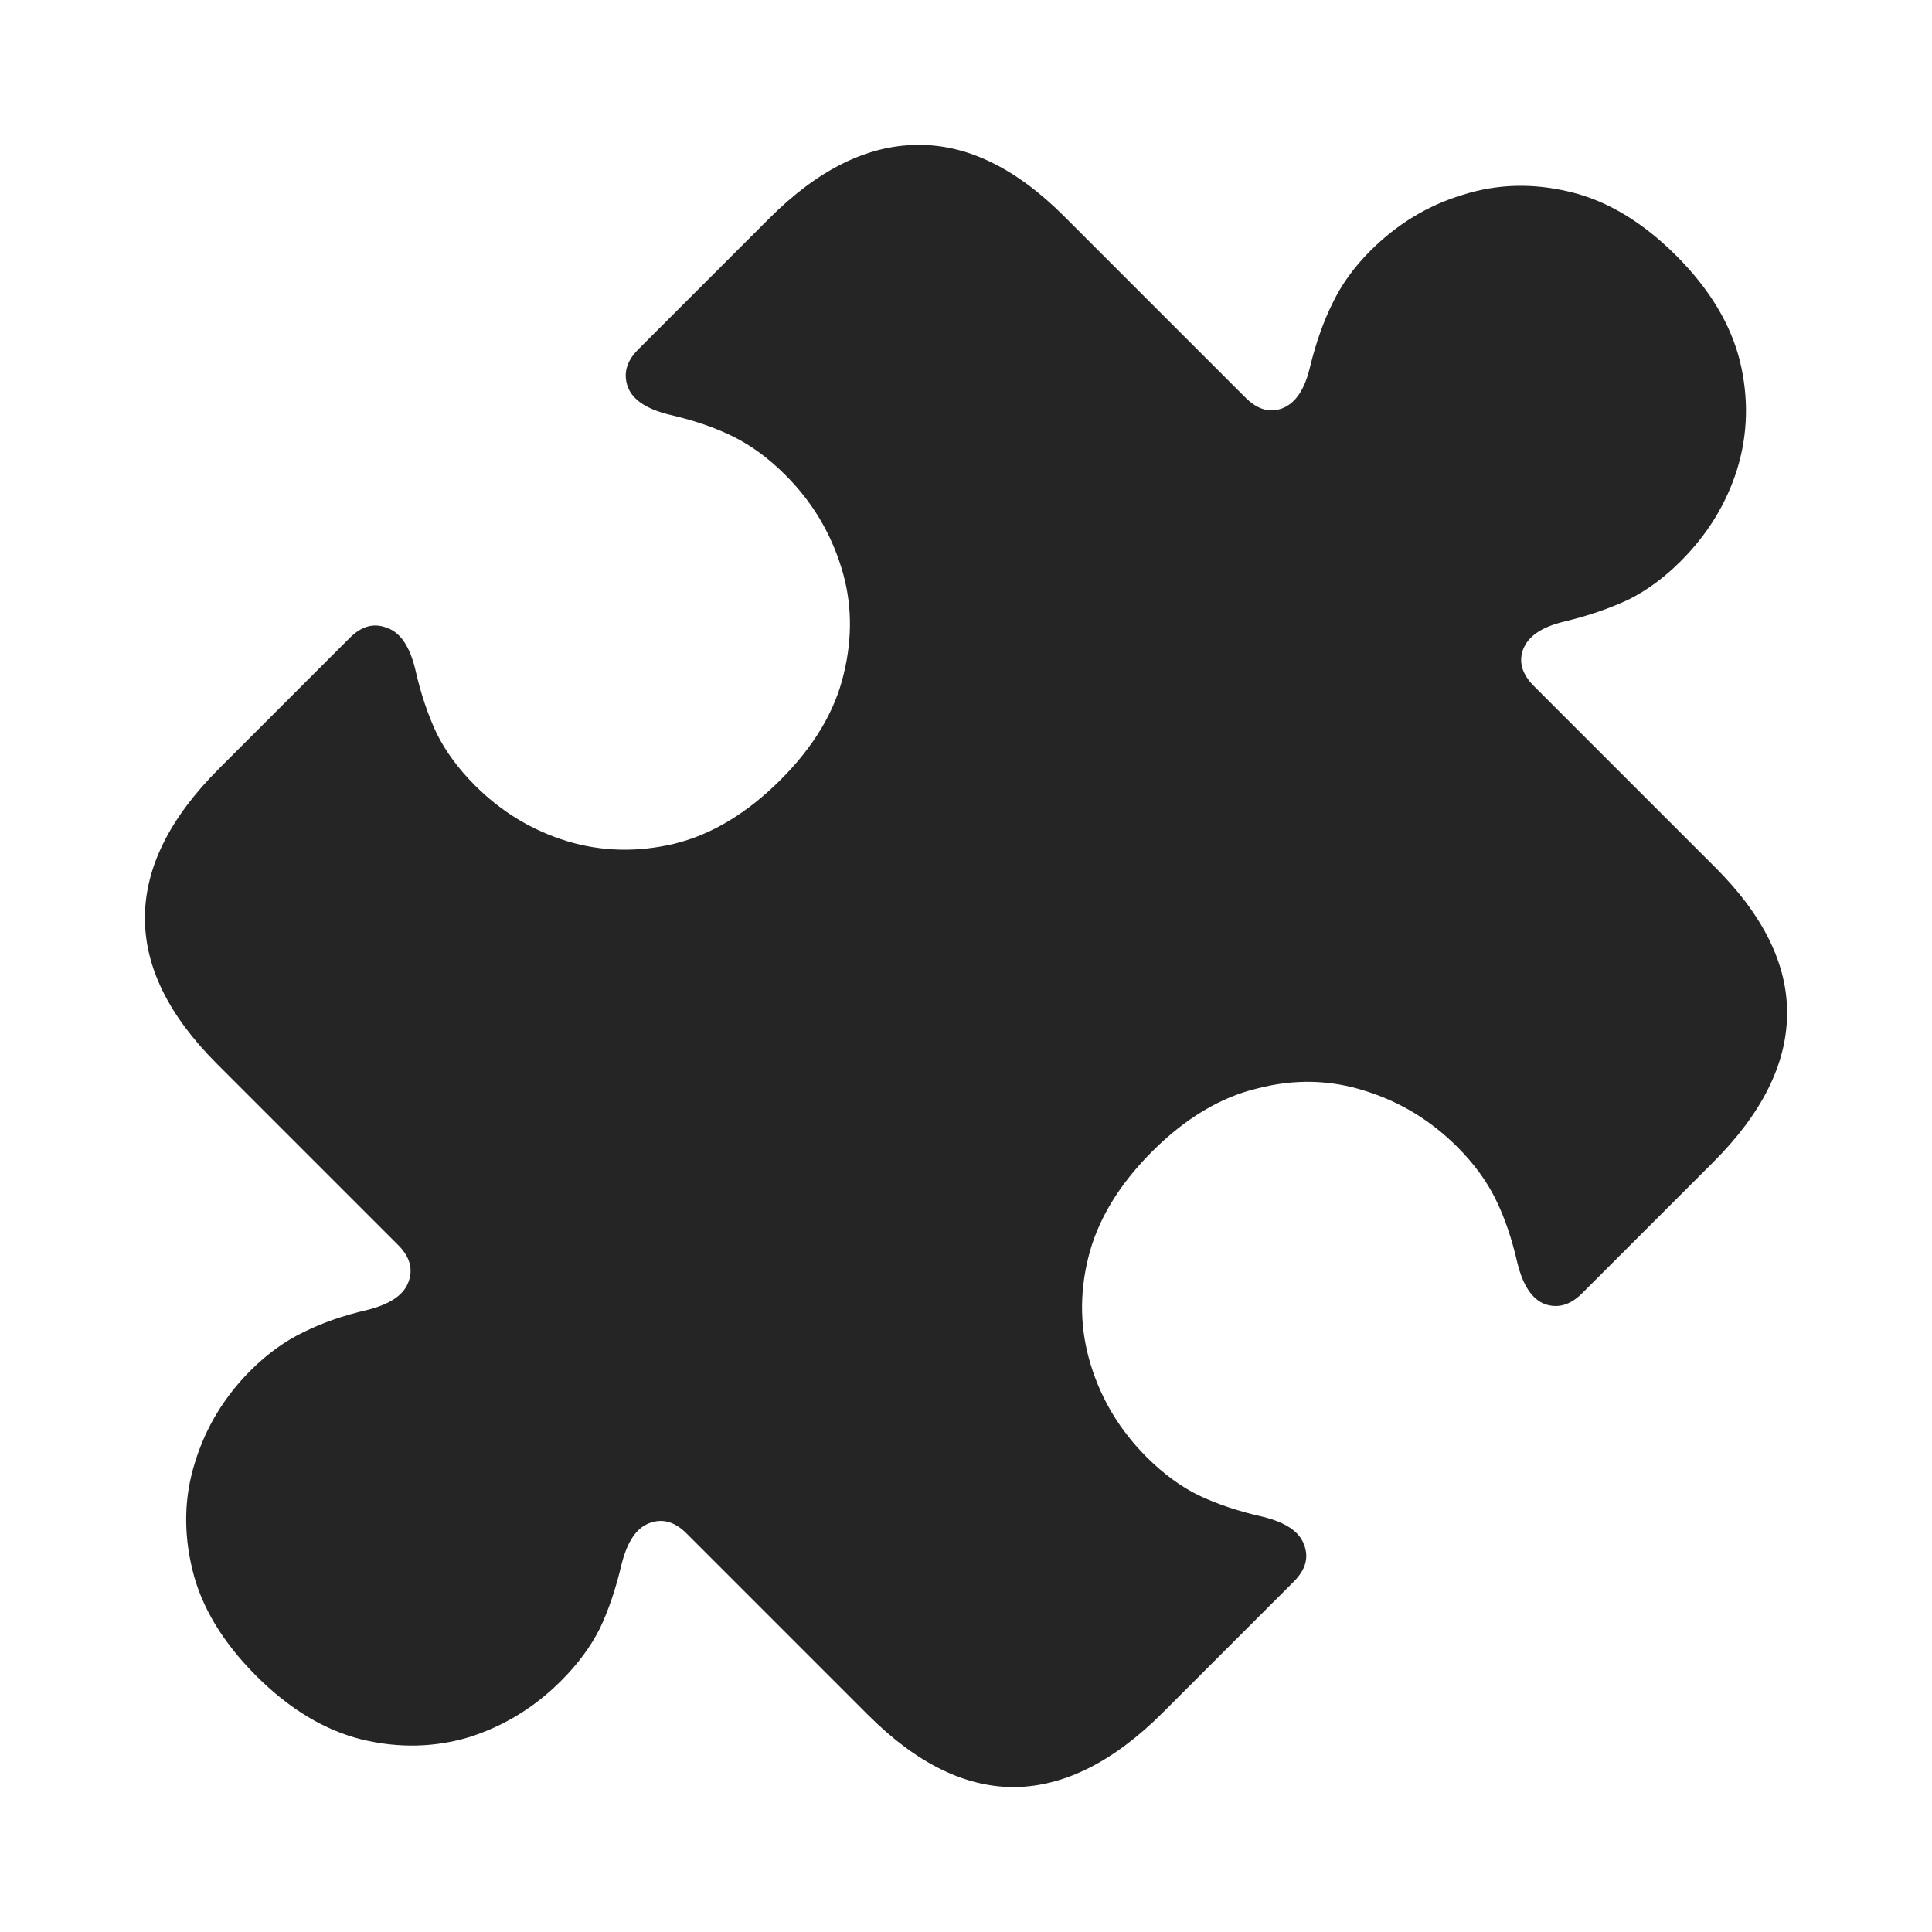 <svg xmlns="http://www.w3.org/2000/svg" width="20" height="20" viewBox="0 0 20 20" fill="none">
    <path d="M2.652 17.348C2.304 16.999 2.084 16.634 1.992 16.251C1.898 15.866 1.906 15.495 2.018 15.14C2.129 14.777 2.322 14.459 2.596 14.185C2.769 14.013 2.952 13.881 3.145 13.789C3.334 13.695 3.552 13.618 3.8 13.561C4.033 13.503 4.175 13.409 4.226 13.277C4.28 13.141 4.245 13.011 4.119 12.886L2.241 11.008C1.744 10.51 1.497 10.006 1.5 9.495C1.503 8.977 1.759 8.465 2.267 7.957L3.622 6.602C3.744 6.48 3.872 6.446 4.008 6.5C4.143 6.547 4.239 6.688 4.297 6.921C4.354 7.175 4.429 7.399 4.52 7.591C4.612 7.778 4.744 7.957 4.916 8.13C5.19 8.404 5.508 8.597 5.871 8.708C6.229 8.816 6.6 8.825 6.982 8.734C7.368 8.639 7.733 8.419 8.079 8.074C8.424 7.729 8.642 7.365 8.733 6.982C8.828 6.597 8.82 6.226 8.708 5.871C8.596 5.509 8.404 5.19 8.129 4.916C7.957 4.744 7.777 4.612 7.591 4.52C7.402 4.426 7.18 4.35 6.926 4.292C6.693 4.234 6.551 4.14 6.5 4.008C6.449 3.869 6.485 3.739 6.607 3.617L7.962 2.262C8.466 1.757 8.977 1.504 9.495 1.5C10.009 1.493 10.515 1.739 11.013 2.236L12.891 4.114C13.016 4.24 13.145 4.277 13.277 4.226C13.412 4.172 13.507 4.03 13.561 3.8C13.622 3.549 13.7 3.329 13.794 3.14C13.886 2.947 14.016 2.766 14.185 2.597C14.463 2.319 14.781 2.126 15.139 2.018C15.498 1.903 15.87 1.893 16.256 1.987C16.639 2.079 17.004 2.299 17.353 2.647C17.698 2.993 17.918 3.358 18.013 3.744C18.104 4.126 18.094 4.498 17.982 4.861C17.87 5.216 17.676 5.532 17.398 5.81C17.229 5.979 17.05 6.111 16.86 6.206C16.667 6.297 16.446 6.373 16.195 6.434C15.965 6.488 15.823 6.583 15.769 6.718C15.718 6.85 15.755 6.979 15.881 7.104L17.759 8.982C18.26 9.483 18.507 9.991 18.5 10.505C18.493 11.02 18.238 11.529 17.733 12.033L16.378 13.388C16.256 13.51 16.128 13.547 15.992 13.5C15.86 13.449 15.765 13.307 15.708 13.074C15.65 12.82 15.574 12.598 15.48 12.409C15.388 12.223 15.256 12.043 15.084 11.871C14.809 11.597 14.491 11.404 14.129 11.292C13.771 11.177 13.4 11.168 13.018 11.267C12.635 11.358 12.271 11.576 11.926 11.921C11.581 12.267 11.361 12.632 11.266 13.018C11.172 13.397 11.18 13.767 11.292 14.13C11.403 14.492 11.596 14.81 11.87 15.084C12.043 15.256 12.222 15.388 12.409 15.48C12.601 15.571 12.825 15.646 13.079 15.703C13.312 15.761 13.453 15.857 13.5 15.992C13.551 16.124 13.515 16.251 13.393 16.373L12.038 17.728C11.53 18.236 11.019 18.493 10.505 18.5C9.994 18.503 9.488 18.255 8.987 17.754L7.109 15.876C6.984 15.75 6.854 15.715 6.718 15.769C6.586 15.82 6.492 15.962 6.434 16.195C6.376 16.442 6.302 16.662 6.211 16.855C6.116 17.045 5.982 17.226 5.81 17.398C5.536 17.673 5.219 17.867 4.86 17.982C4.502 18.09 4.131 18.099 3.749 18.008C3.363 17.913 2.997 17.693 2.652 17.348Z" fill="#252525"/>
</svg>
